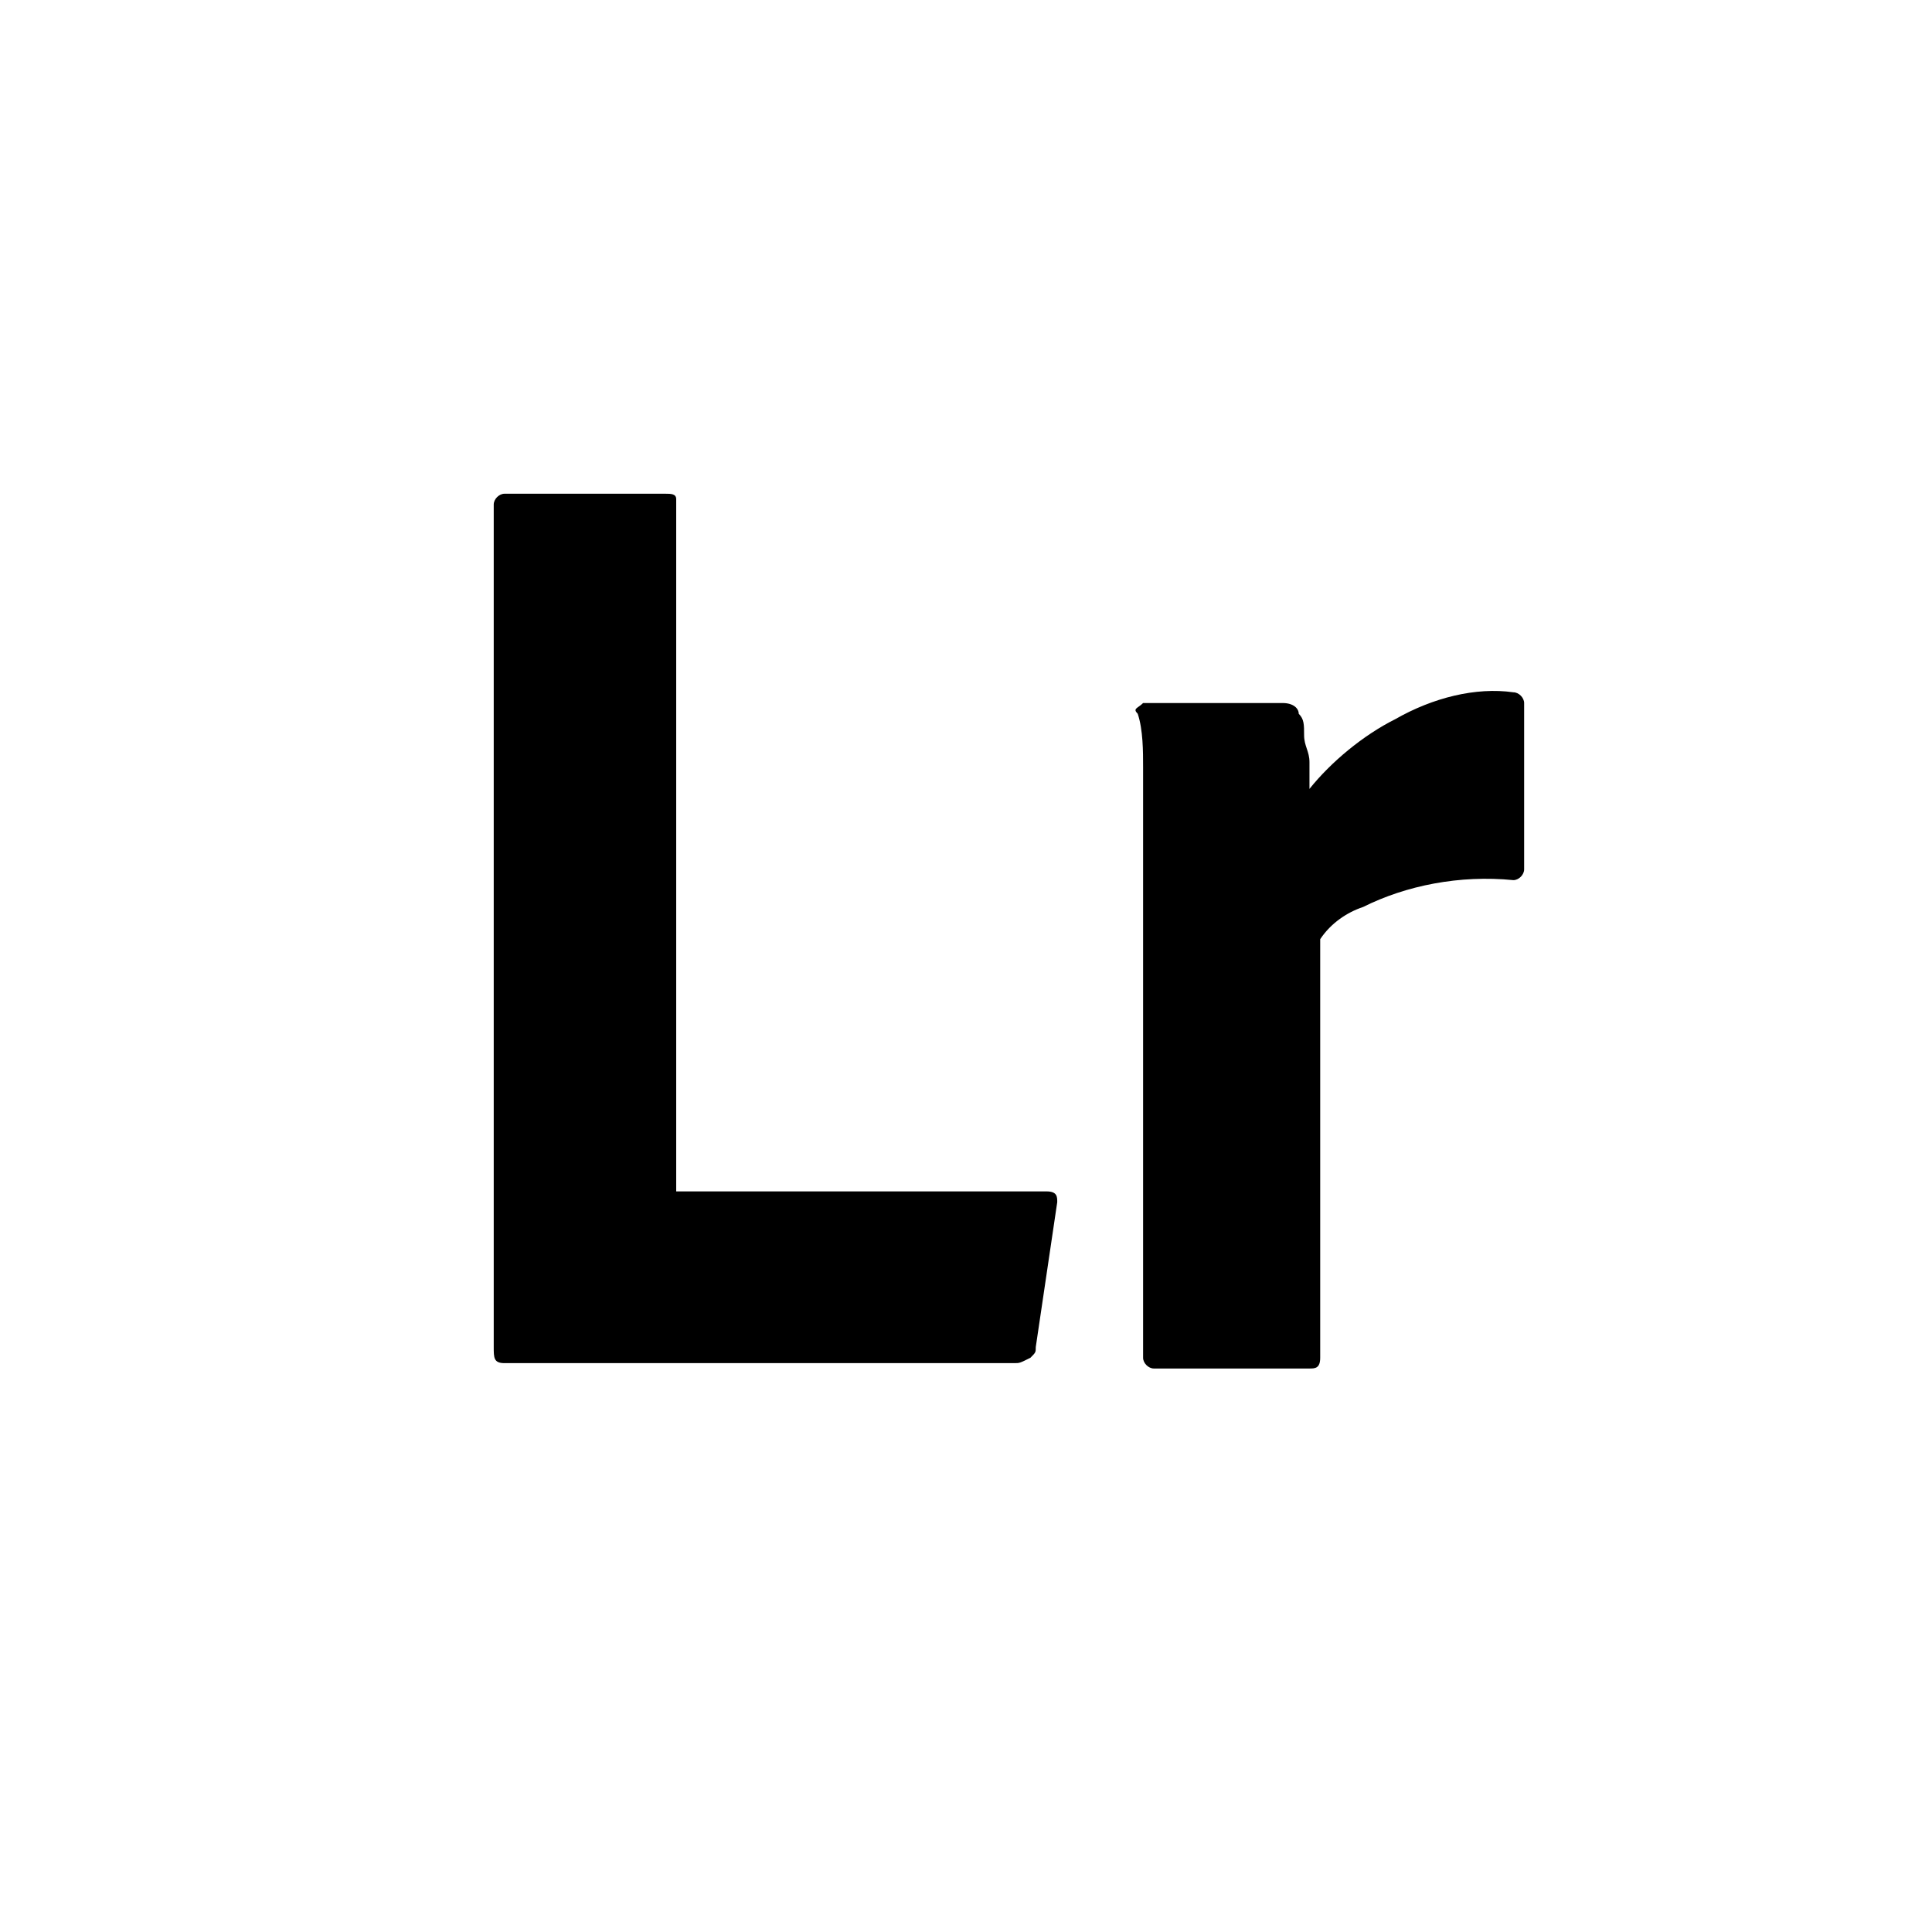 <?xml version="1.0" encoding="utf-8" standalone="no"?><svg xmlns:android="http://schemas.android.com/apk/res/android" height="36.0" width="36.0" xmlns="http://www.w3.org/2000/svg">
    <path d="M18.9,25.4H9.4c-0.2,0-0.2-0.1-0.2-0.3V9.4c0-0.1,0.1-0.2,0.2-0.2c0,0,0,0,0.1,0h2.9c0.1,0,0.2,0,0.2,0.1c0,0,0,0,0,0 v12.9h6.9c0.2,0,0.2,0.1,0.2,0.2l-0.4,2.7c0,0.1,0,0.1-0.1,0.2C19,25.4,19,25.4,18.9,25.4z" fill="#000000" fill-opacity="1.0"/>
    <path d="M21.3,13.1h2.6c0.2,0,0.3,0.1,0.3,0.2c0.1,0.1,0.1,0.2,0.1,0.4c0,0.2,0.1,0.3,0.1,0.5c0,0.2,0,0.4,0,0.5 c0.4-0.5,1-1,1.6-1.3c0.7-0.4,1.5-0.6,2.2-0.5c0.1,0,0.2,0.1,0.2,0.2c0,0,0,0,0,0.1v3c0,0.1-0.1,0.2-0.2,0.2c-1-0.1-2,0.1-2.8,0.5 c-0.3,0.1-0.6,0.3-0.8,0.6v7.8c0,0.2-0.1,0.2-0.2,0.2h-2.9c-0.1,0-0.2-0.1-0.2-0.2c0,0,0,0,0-0.1v-8.5c0-0.4,0-0.7,0-1.2 c0-0.4,0-0.8,0-1.2c0-0.3,0-0.7-0.1-1C21.1,13.2,21.2,13.2,21.3,13.1C21.3,13.1,21.3,13.1,21.3,13.1L21.3,13.1z" fill="#000000" fill-opacity="1.0"/>
</svg>